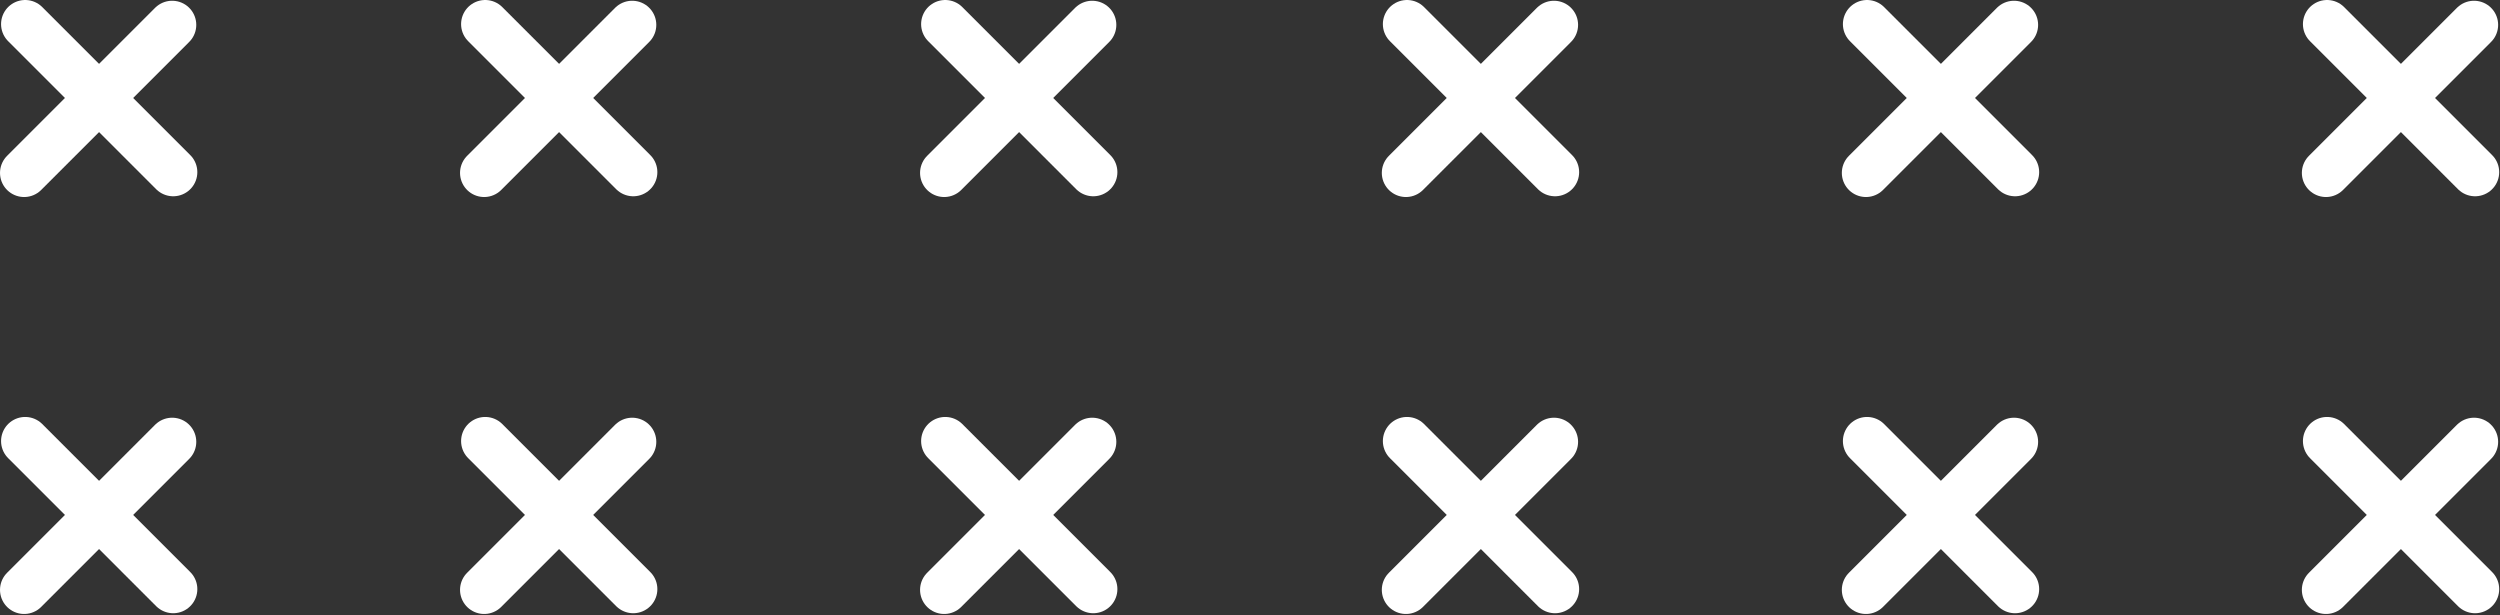 <svg width="1451" height="357" viewBox="0 0 1451 357" fill="none" xmlns="http://www.w3.org/2000/svg">
<rect x="0" y="0" width="1451" height="357" fill="#333333" stroke="none"/>
<path d="M14.617 14L100.534 99.916" stroke="white" stroke-width="28" stroke-linecap="round"/>
<path d="M14.617 256L100.534 341.916" stroke="white" stroke-width="28" stroke-linecap="round"/>
<path d="M816.617 14L902.534 99.916" stroke="white" stroke-width="28" stroke-linecap="round"/>
<path d="M816.617 256L902.534 341.916" stroke="white" stroke-width="28" stroke-linecap="round"/>
<path d="M281.617 14L367.534 99.916" stroke="white" stroke-width="28" stroke-linecap="round"/>
<path d="M281.617 256L367.534 341.916" stroke="white" stroke-width="28" stroke-linecap="round"/>
<path d="M1083.62 14L1169.53 99.916" stroke="white" stroke-width="28" stroke-linecap="round"/>
<path d="M1083.62 256L1169.53 341.916" stroke="white" stroke-width="28" stroke-linecap="round"/>
<path d="M99.918 14.437L14.002 100.353" stroke="white" stroke-width="28" stroke-linecap="round"/>
<path d="M99.918 256.437L14.002 342.353" stroke="white" stroke-width="28" stroke-linecap="round"/>
<path d="M901.918 14.437L816.001 100.353" stroke="white" stroke-width="28" stroke-linecap="round"/>
<path d="M901.918 256.437L816.001 342.353" stroke="white" stroke-width="28" stroke-linecap="round"/>
<path d="M366.918 14.437L281.001 100.353" stroke="white" stroke-width="28" stroke-linecap="round"/>
<path d="M366.918 256.437L281.001 342.353" stroke="white" stroke-width="28" stroke-linecap="round"/>
<path d="M1168.92 14.437L1083 100.353" stroke="white" stroke-width="28" stroke-linecap="round"/>
<path d="M1168.92 256.437L1083 342.353" stroke="white" stroke-width="28" stroke-linecap="round"/>
<path d="M548.617 14L634.534 99.916" stroke="white" stroke-width="28" stroke-linecap="round"/>
<path d="M633.918 14.437L548.001 100.353" stroke="white" stroke-width="28" stroke-linecap="round"/>
<path d="M548.617 256L634.534 341.916" stroke="white" stroke-width="28" stroke-linecap="round"/>
<path d="M633.918 256.437L548.001 342.353" stroke="white" stroke-width="28" stroke-linecap="round"/>
<path d="M1350.62 14L1436.53 99.916" stroke="white" stroke-width="28" stroke-linecap="round"/>
<path d="M1435.92 14.437L1350 100.353" stroke="white" stroke-width="28" stroke-linecap="round"/>
<path d="M1350.62 256L1436.53 341.916" stroke="white" stroke-width="28" stroke-linecap="round"/>
<path d="M1435.92 256.437L1350 342.353" stroke="white" stroke-width="28" stroke-linecap="round"/>
</svg>
